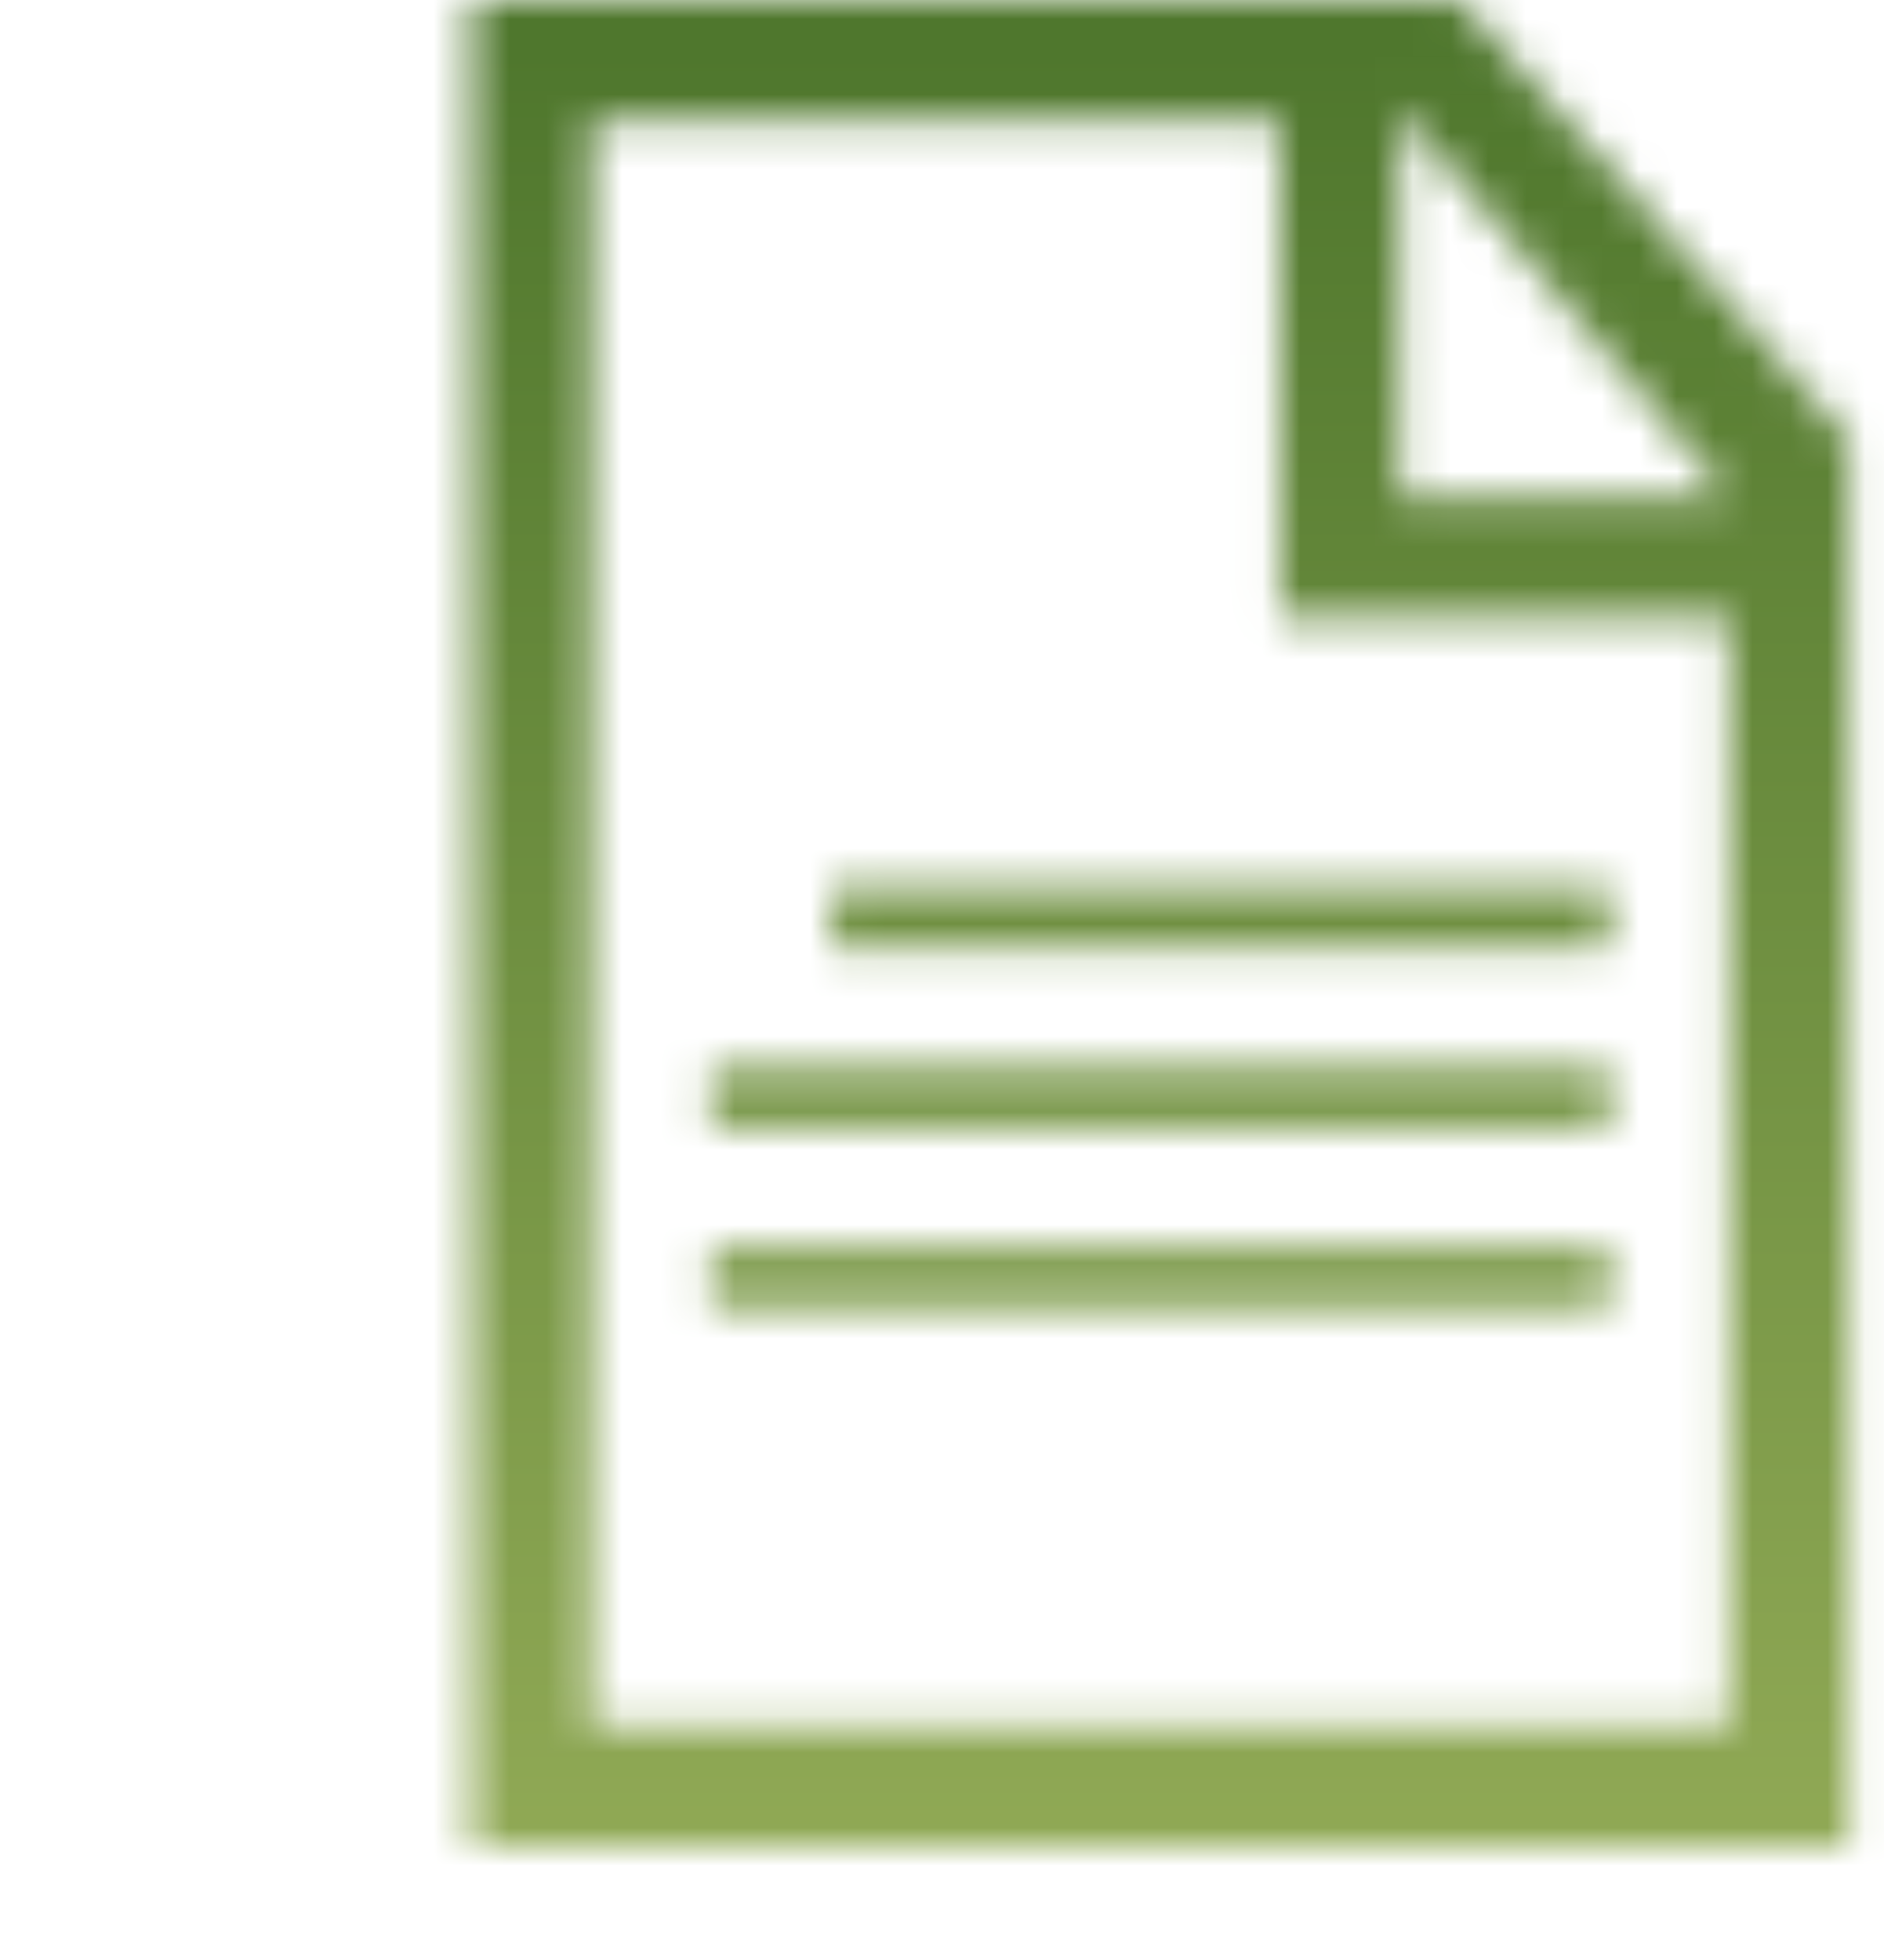 <svg width="50" height="52" viewBox="0 0 50 52" fill="none" xmlns="http://www.w3.org/2000/svg">
  <g id="Pages">
    <mask id="mask0_201_2" style="mask-type:alpha" maskUnits="userSpaceOnUse" x="0" y="0" width="50" height="52">
      <g id="pages_mask">
        <g id="text">
          <path id="Line 3" d="M18.87 33.897H42.716" stroke="black" stroke-width="1.59" />
          <path id="Line 2" d="M18.87 29.128H42.716" stroke="black" stroke-width="1.59" />
          <path id="Line 1" d="M22.049 24.358H42.716" stroke="black" stroke-width="1.59" />
        </g>
        <g id="file" style="mix-blend-mode:multiply">
          <path
            d="M12.511 1.58716e-06H15.691L38.742 0L37.152 2.897V13.23H45.896V16.41H37.152H33.973V3.179H15.691L15.691 45.82H45.896V13.23L37.152 2.897L38.742 0L49.075 11.64V48.999H12.511V27.821L12.511 1.58716e-06Z"
            fill="black" />
        </g>
      </g>
    </mask>
    <g mask="url(#mask0_201_2)">
      <path id="Gradient" d="M109.485 -46.385H-49.489V112.589H109.485V-46.385Z"
        fill="url(#paint0_linear_201_2)" />
    </g>
  </g>
  <defs>
    <linearGradient id="paint0_linear_201_2" x1="29.998" y1="-46.385" x2="29.998" y2="112.589"
      gradientUnits="userSpaceOnUse">
      <stop offset="0.3" stop-color="#4F772D" />
      <stop offset="0.6" stop-color="#90A955" />
    </linearGradient>
  </defs>
</svg>